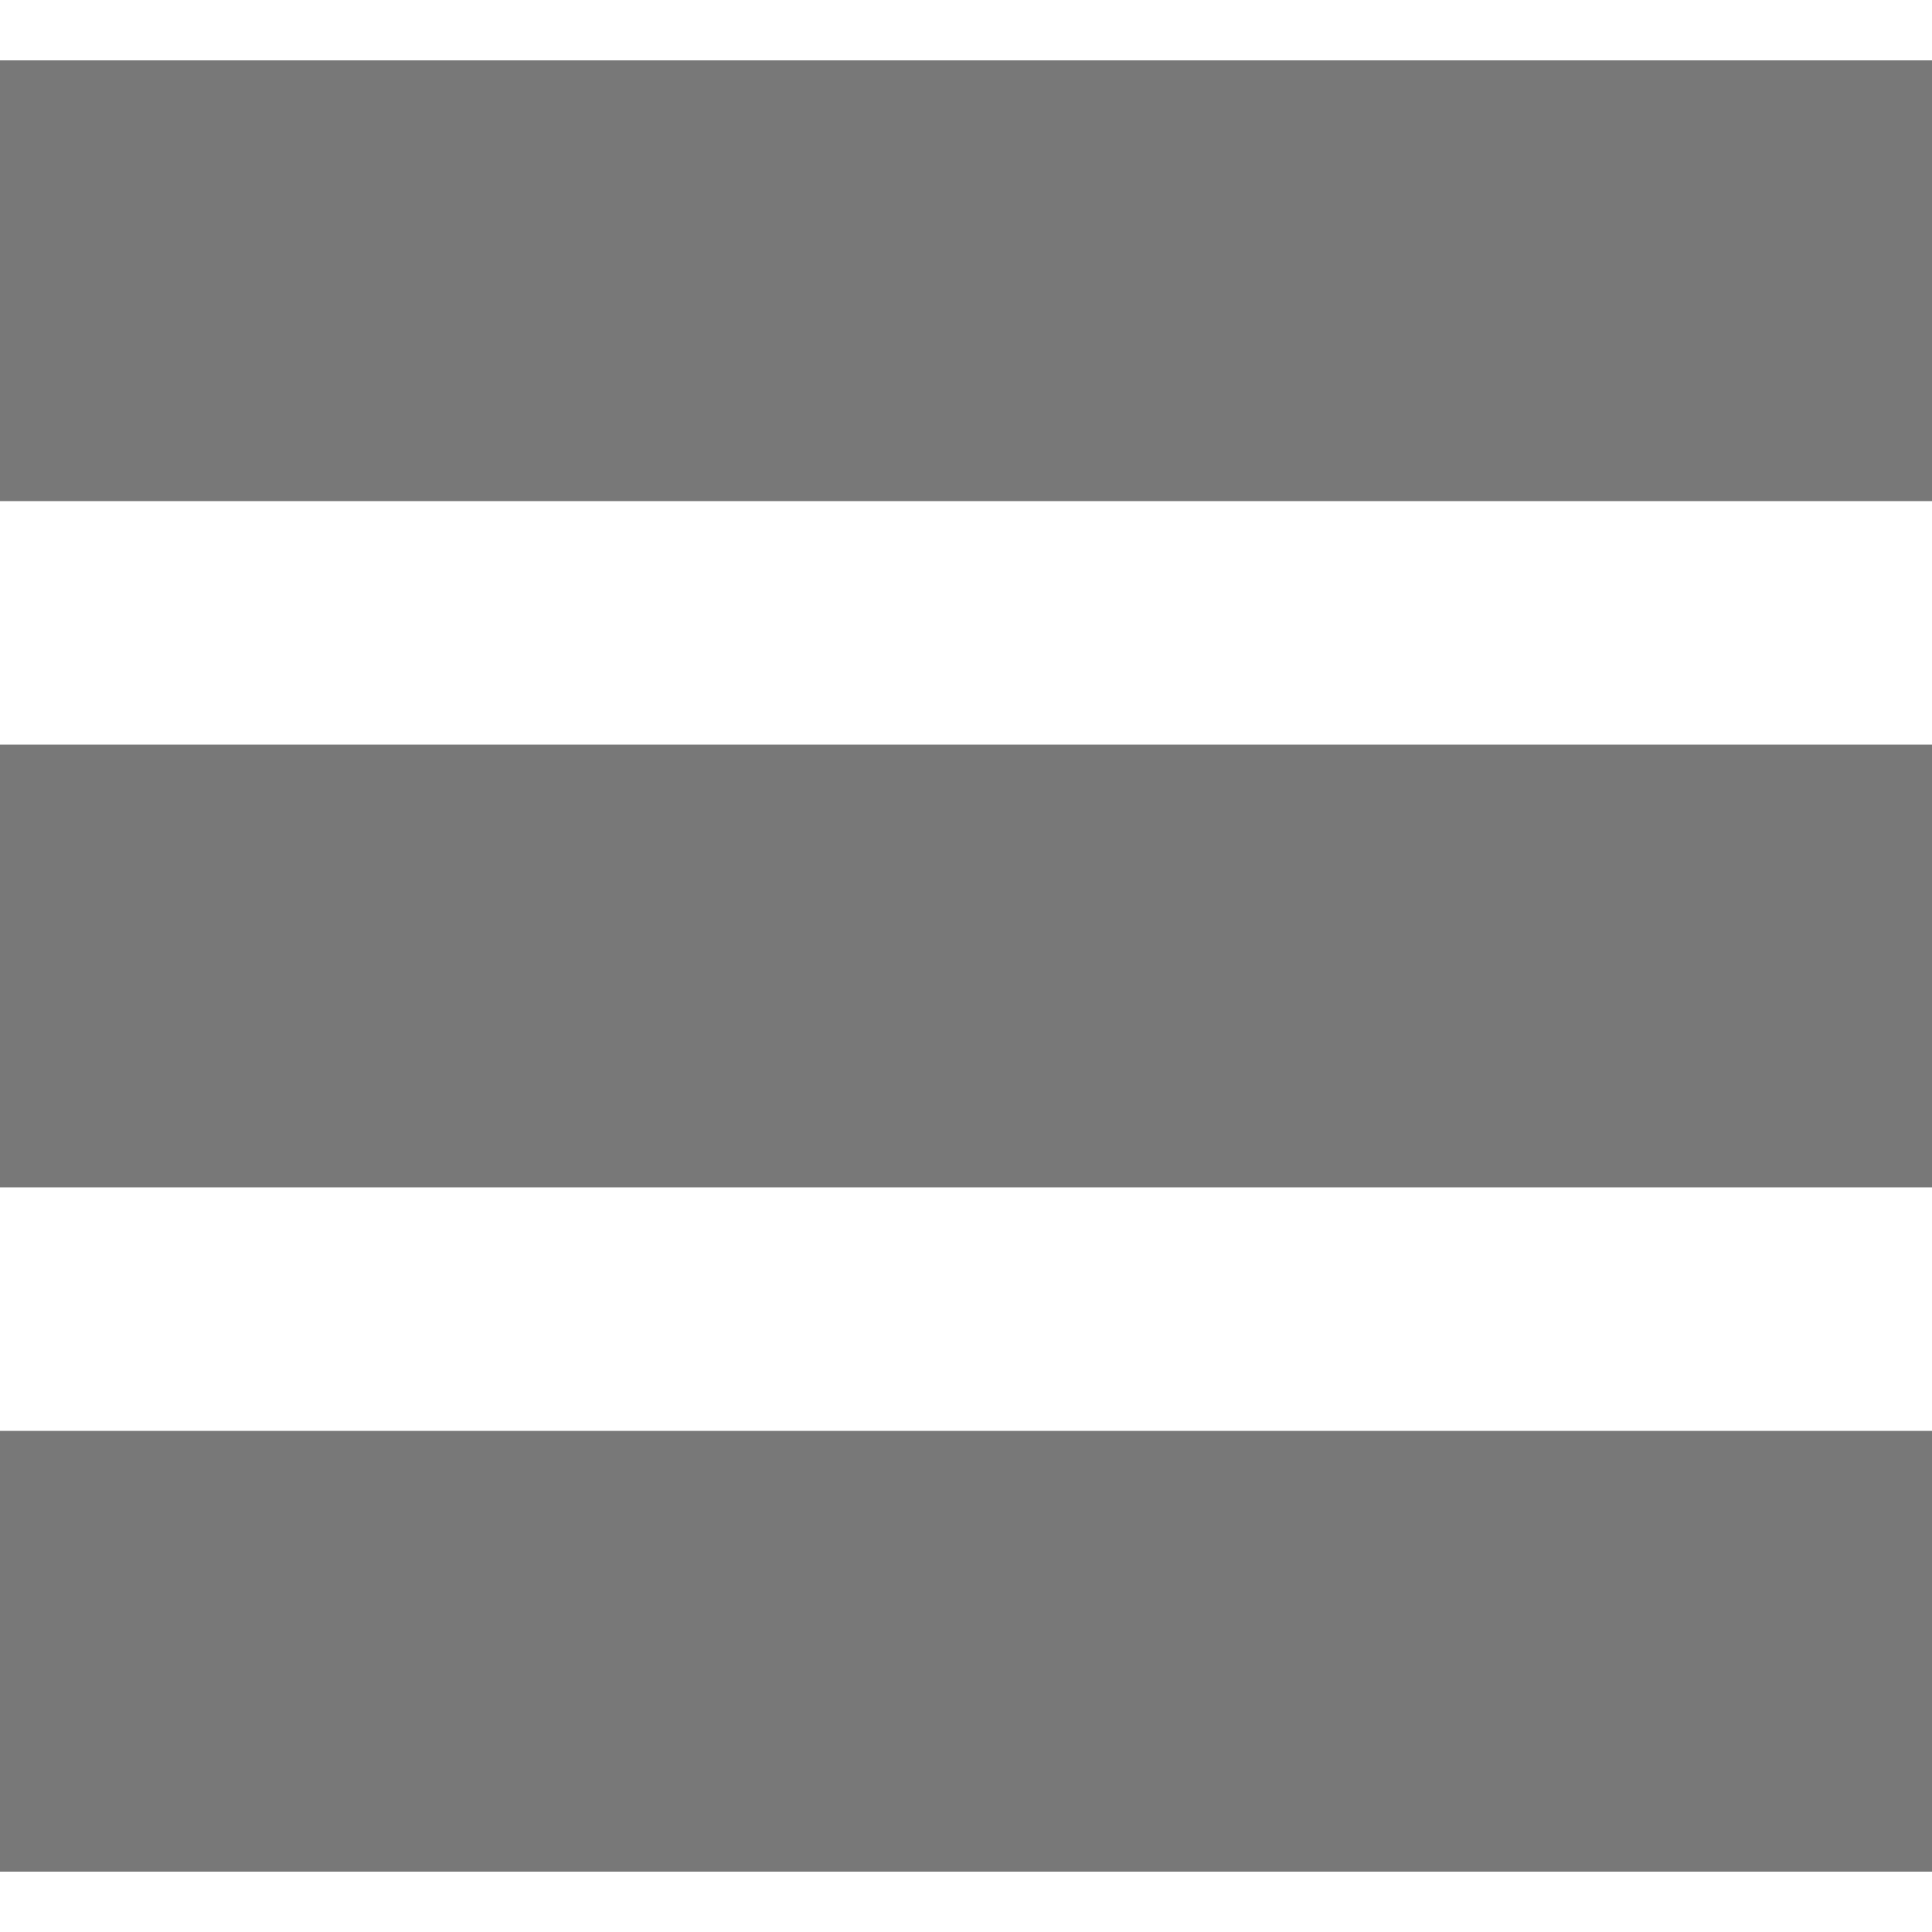 <?xml version="1.0" encoding="utf-8"?>
<!-- Generator: Adobe Illustrator 17.1.0, SVG Export Plug-In . SVG Version: 6.00 Build 0)  -->
<!DOCTYPE svg PUBLIC "-//W3C//DTD SVG 1.1//EN" "http://www.w3.org/Graphics/SVG/1.1/DTD/svg11.dtd">
<svg version="1.1" id="Layer_1" xmlns="http://www.w3.org/2000/svg" xmlns:xlink="http://www.w3.org/1999/xlink" x="0px" y="0px"
	 viewBox="0 0 96 96" enable-background="new 0 0 96 96" xml:space="preserve">
<g>
	<polygon fill="#787878" points="96,93 0,93 0,71.1 96,71.1 	"/>
	<polygon fill="#787878" points="96,59 0,59 0,37 96,37 	"/>
	<polygon fill="#787878" points="96,24.9 0,24.9 0,3 96,3 	"/>
</g>
</svg>
